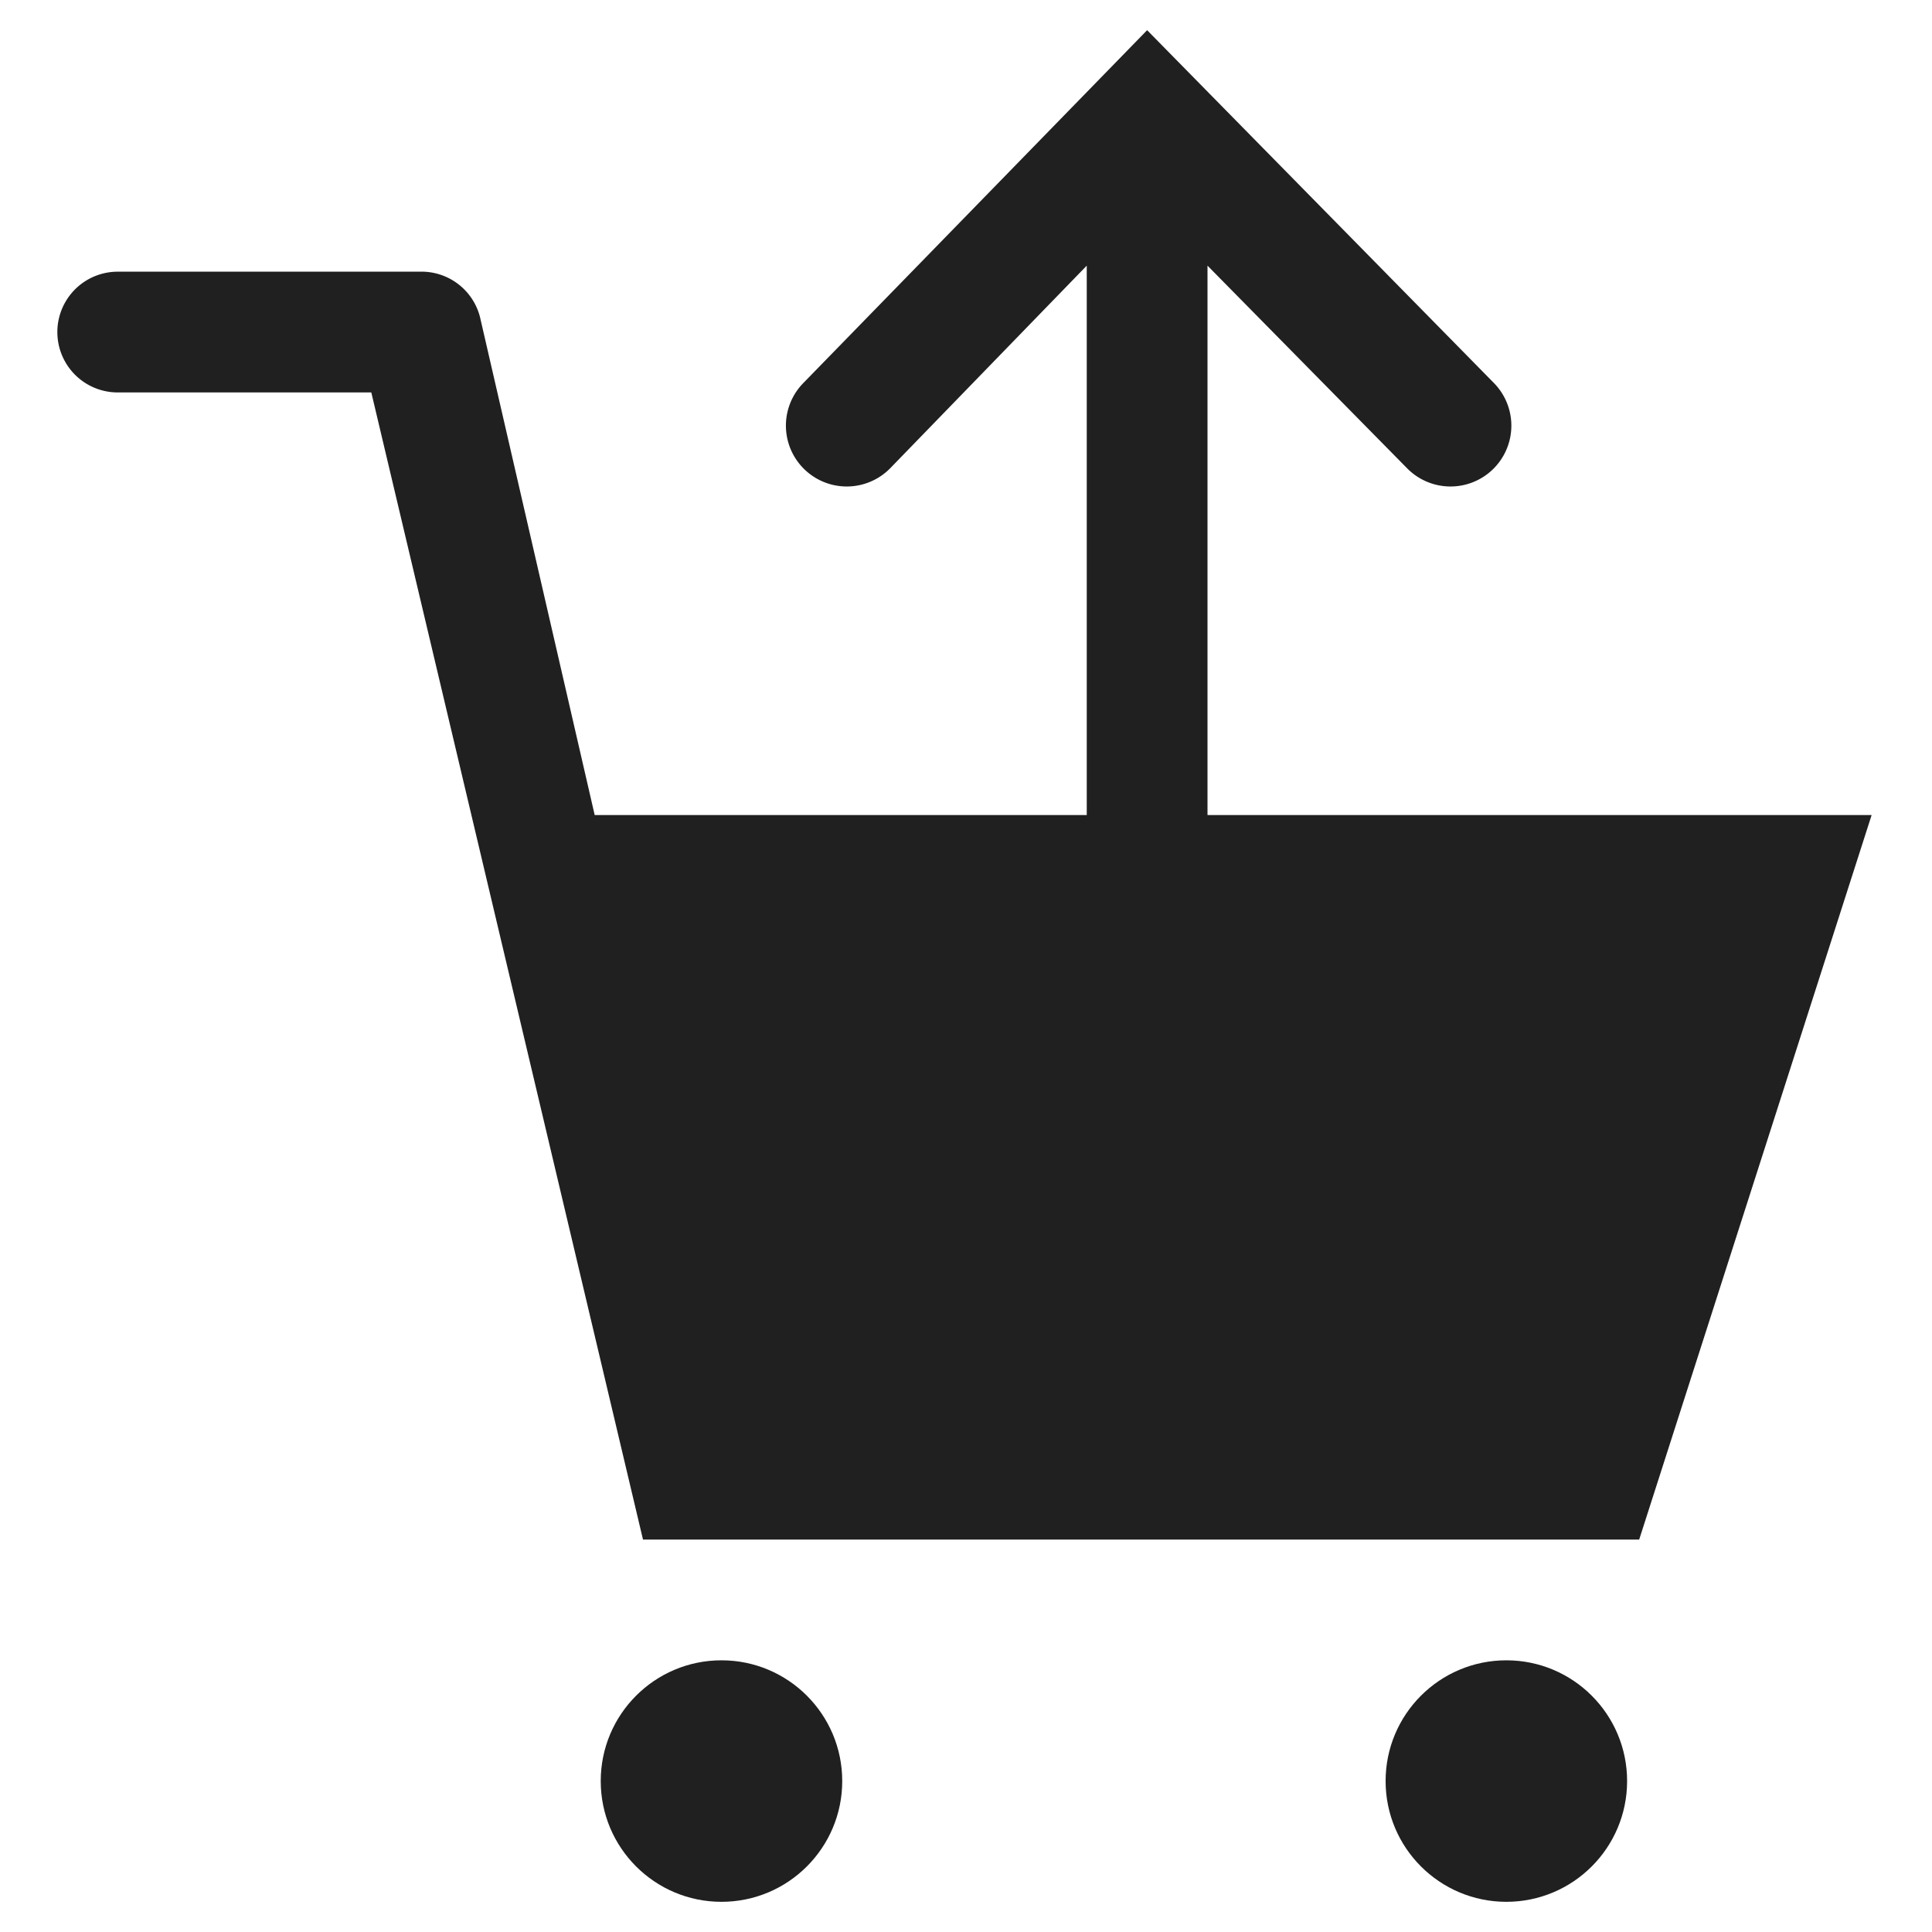 <svg xmlns="http://www.w3.org/2000/svg" viewBox="0 0 64 64" aria-labelledby="title"
aria-describedby="desc" role="img" xmlns:xlink="http://www.w3.org/1999/xlink">
  <title>Checkout</title>
  <desc>A solid styled icon from Orion Icon Library.</desc>
  <circle data-name="layer2"
  cx="23.9" cy="59" r="4" fill="#202020"></circle>
  <circle data-name="layer2" cx="49.9" cy="59" r="4" fill="#202020"></circle>
  <path data-name="layer1" d="M40 27V8.8l6.6 6.7a2 2 0 1 0 2.9-2.8L38 1 26.6 12.7a2 2 0 1 0 2.9 2.8L36 8.8V27H19.7l-3.8-16.5a2 2 0 0 0-2-1.5h-10a2 2 0 0 0 0 4h8.4l9 38h33L62 27z"
  fill="#202020"></path>
</svg>
